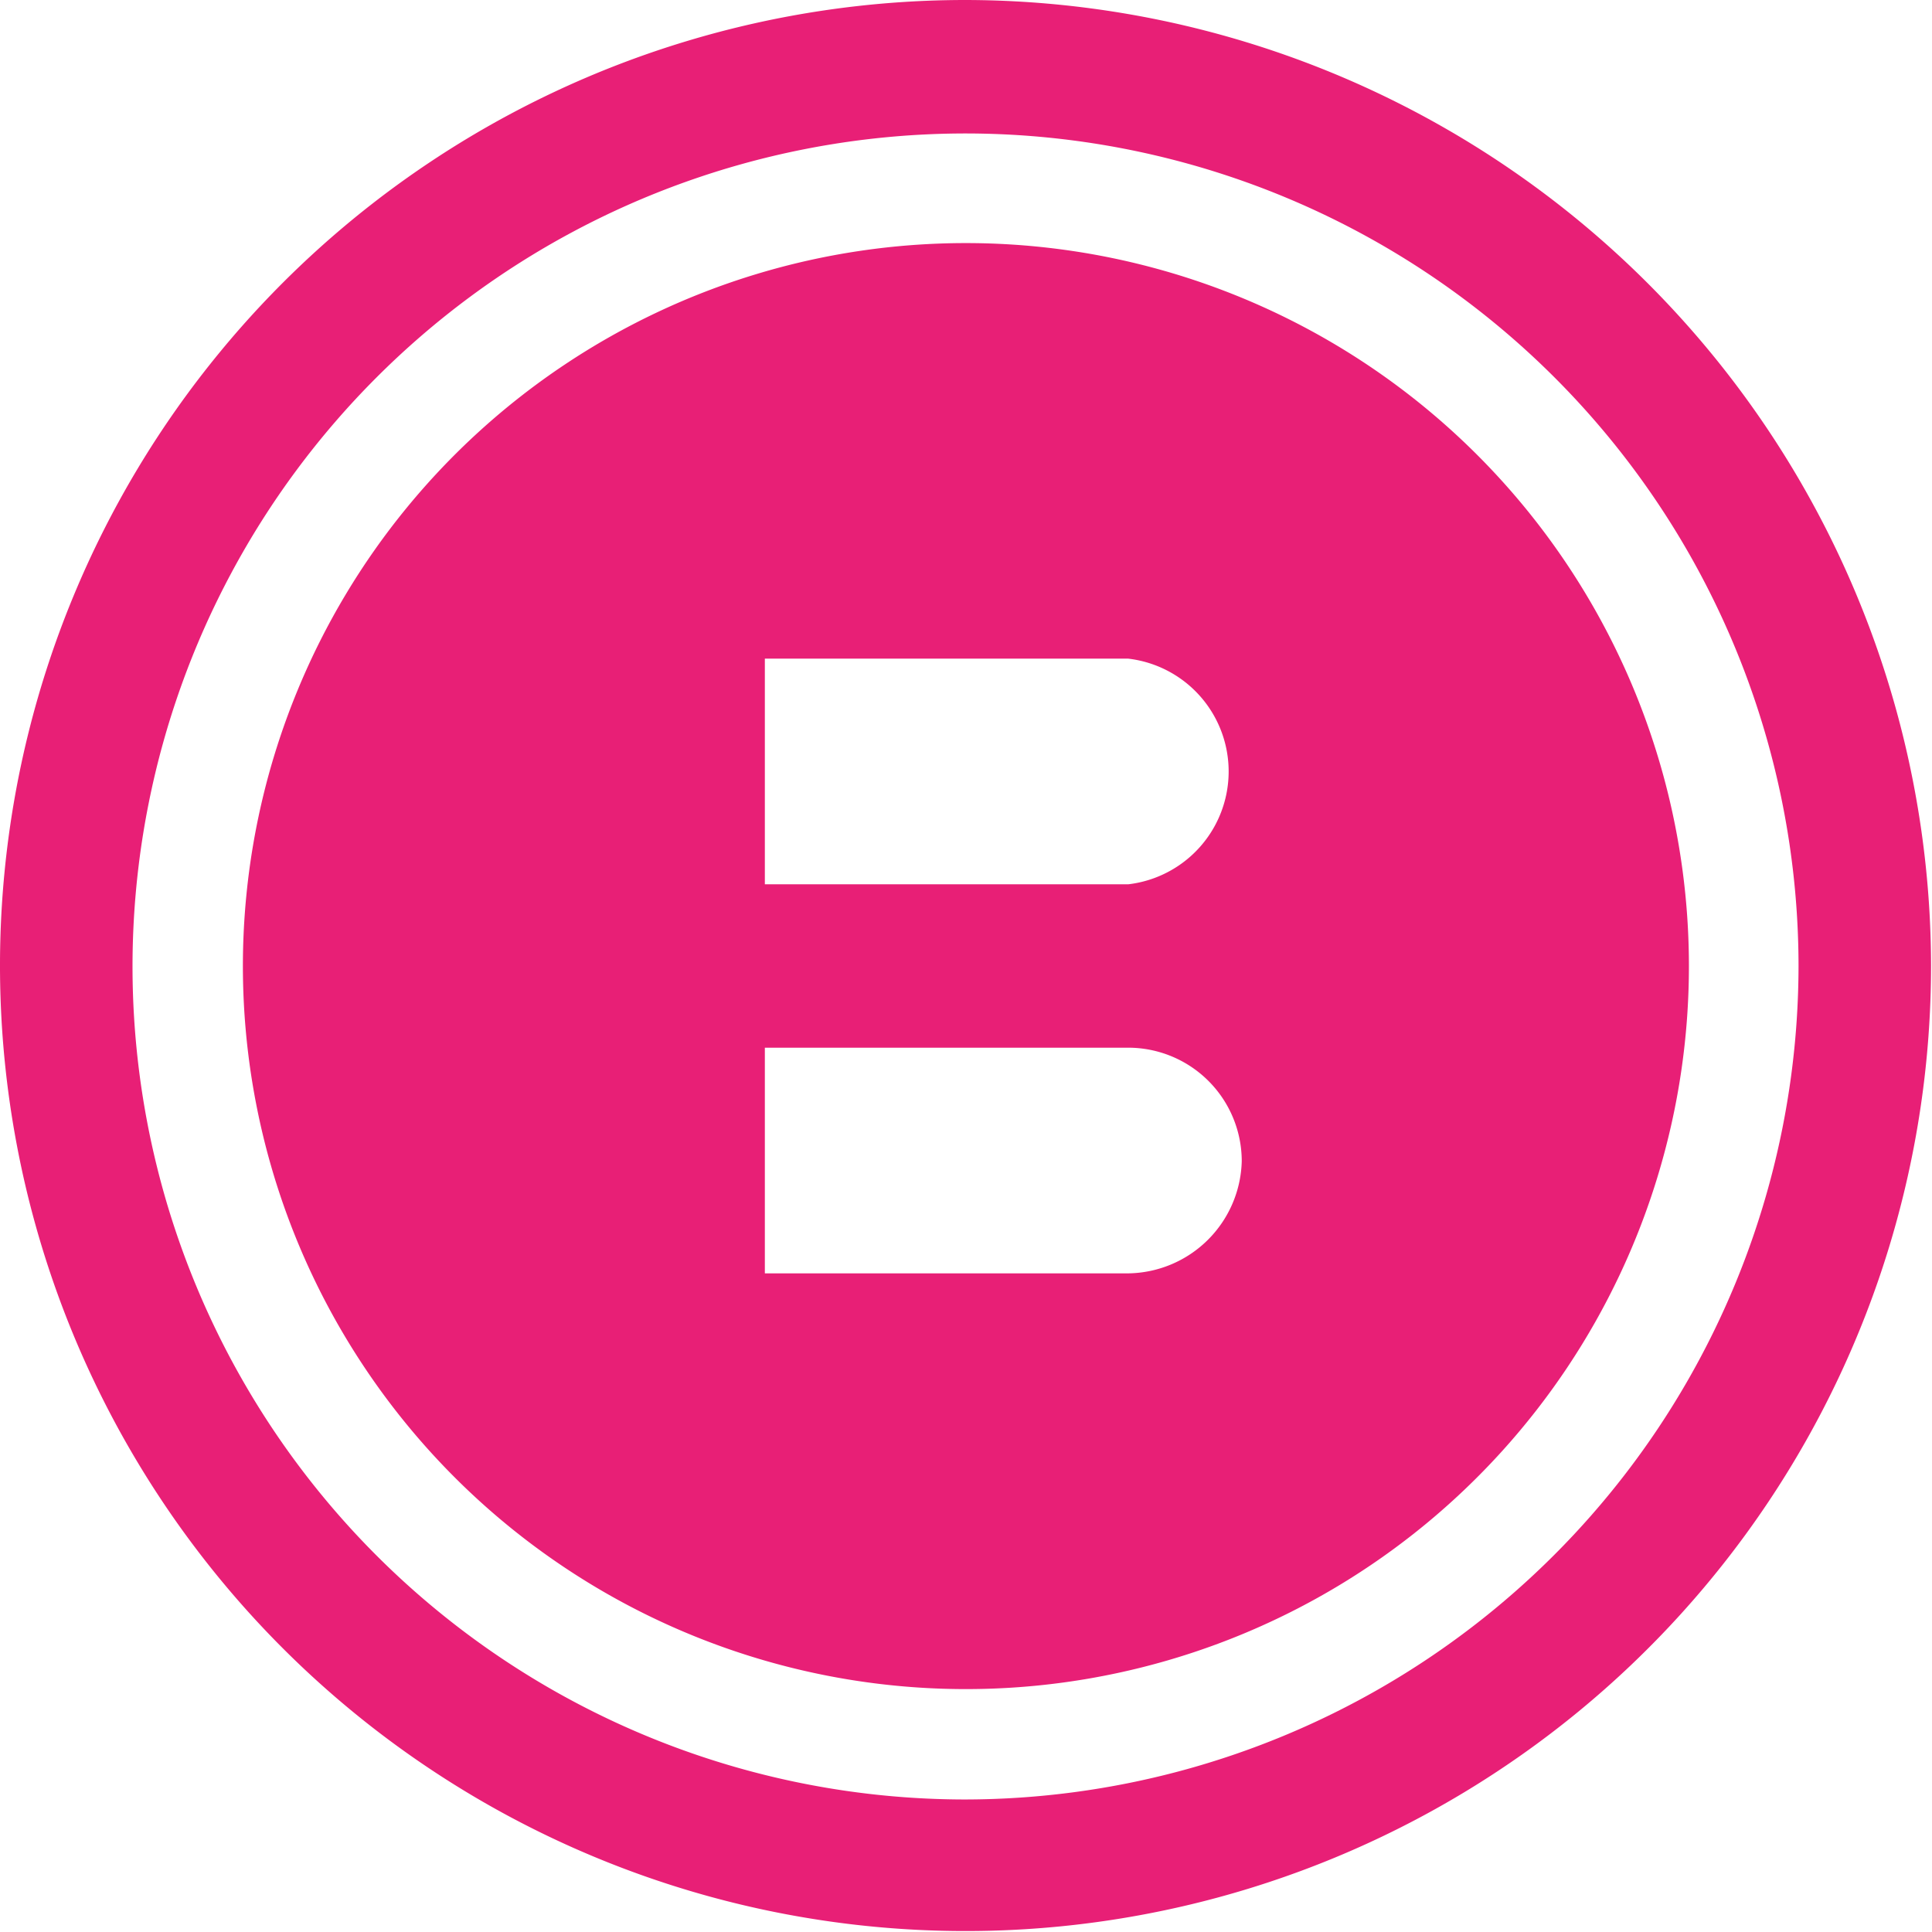 <svg xmlns="http://www.w3.org/2000/svg" viewBox="0 0 102.05 102.05"><defs><style>.cls-1{fill:#e81f76;}</style></defs><g id="Layer_2" data-name="Layer 2"><g id="Layer_1-2" data-name="Layer 1"><path class="cls-1" d="M51,0a51,51,0,1,0,51,51A51.09,51.09,0,0,0,51,0Zm0,95.05a44,44,0,1,1,44-44A44.08,44.08,0,0,1,51,95.05Zm0-82.21A38.19,38.19,0,1,0,89.21,51,38.19,38.19,0,0,0,51,12.84Zm8.56,54.42H40.4V55.34H59.59a6,6,0,0,1,6,6A6.08,6.08,0,0,1,59.59,67.26Zm0-20.55H40.4V34.79H59.59a6,6,0,0,1,0,11.92Z"/></g></g></svg>